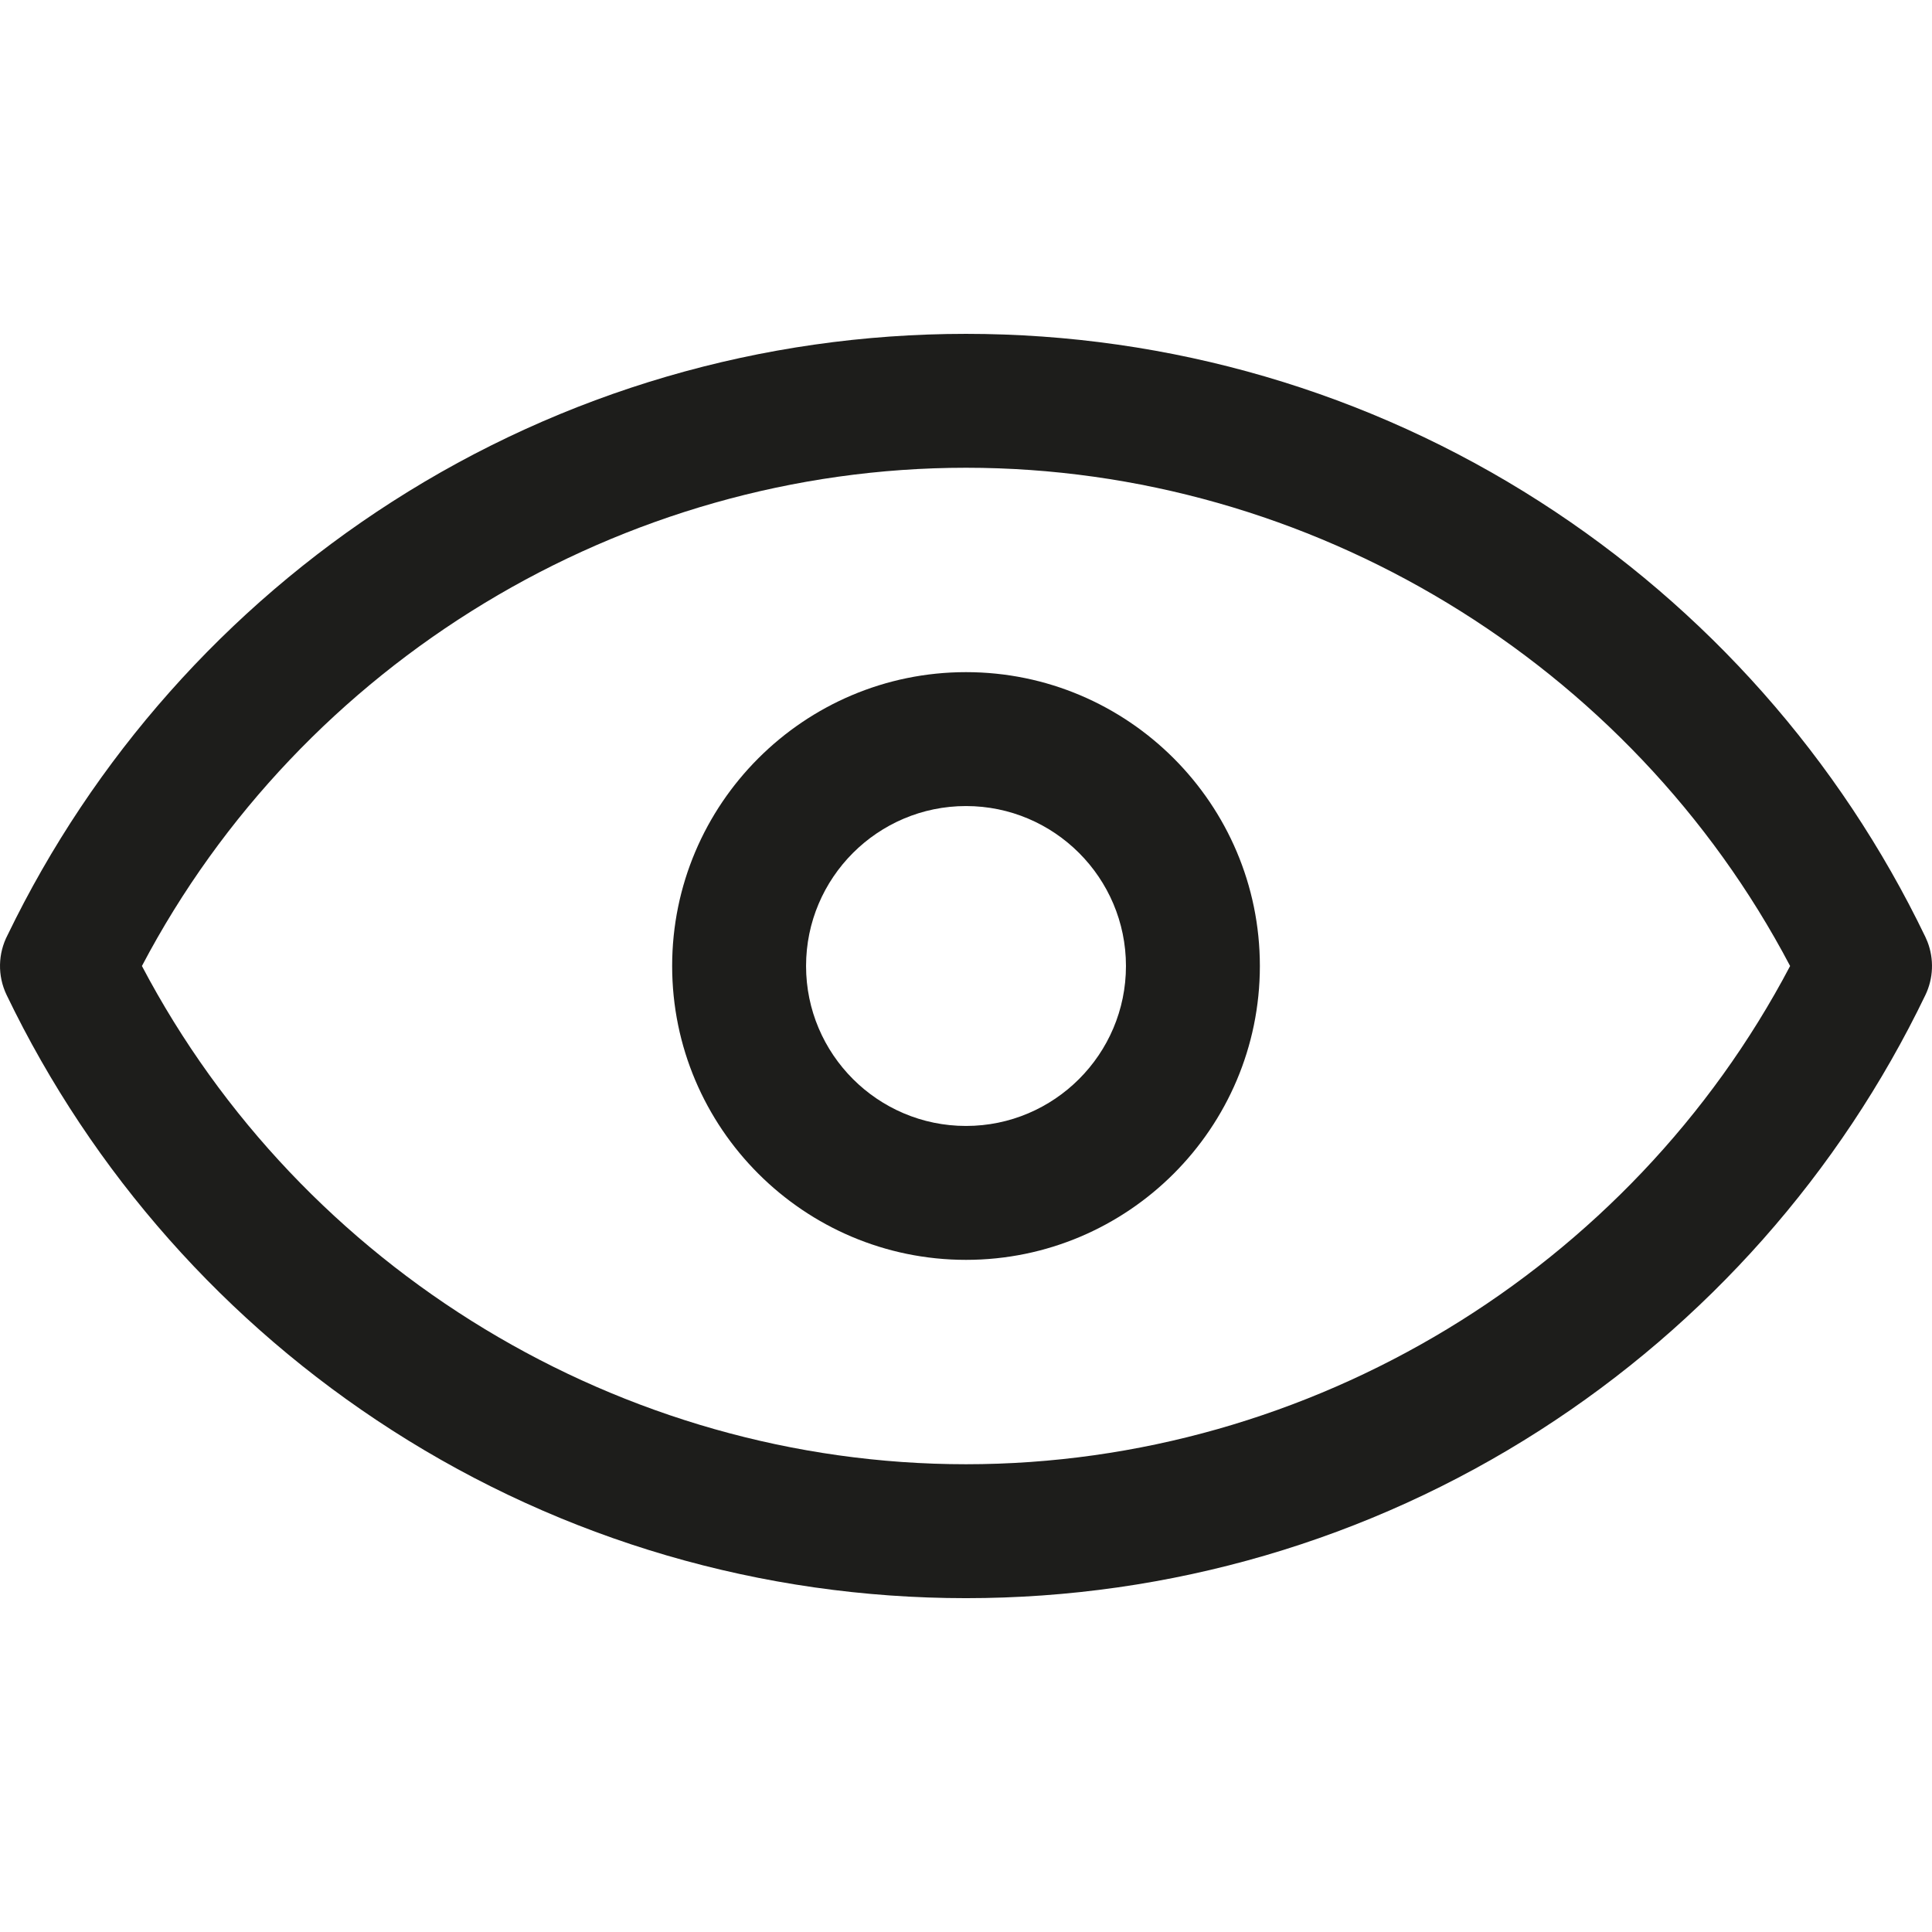 <?xml version="1.0" encoding="iso-8859-1"?>
<!-- Generator: Adobe Illustrator 18.0.0, SVG Export Plug-In . SVG Version: 6.00 Build 0)  -->
<!DOCTYPE svg PUBLIC "-//W3C//DTD SVG 1.1//EN" "http://www.w3.org/Graphics/SVG/1.1/DTD/svg11.dtd">
<svg version="1.1" id="Capa_1" xmlns="http://www.w3.org/2000/svg" xmlns:xlink="http://www.w3.org/1999/xlink" x="0px" y="0px"
	 viewBox="0 0 216.416 216.416" style="enable-background:new 0 0 216.416 216.416;" xml:space="preserve">
<g>
	<path style="fill:#1D1D1B;" d="M215.912,105.503c-0.073-0.188-0.153-0.373-0.24-0.555c-9.597-19.932-24.533-36.792-43.191-48.758
		c-19.171-12.295-41.396-18.793-64.271-18.793c-22.875,0-45.101,6.499-64.272,18.795c-18.59,11.922-33.484,28.704-43.085,48.54
		c-1.076,2.061-1.156,4.553-0.11,6.726c9.596,19.935,24.532,36.798,43.192,48.766c19.172,12.297,41.398,18.796,64.275,18.796
		c22.876,0,45.102-6.499,64.273-18.795c18.66-11.967,33.595-28.829,43.192-48.762C216.573,109.596,216.657,107.435,215.912,105.503z
		 M108.21,164.019c-38.583,0-74.42-21.789-92.312-55.812C33.79,74.184,69.627,52.396,108.21,52.396
		c38.582,0,74.42,21.79,92.312,55.812C182.629,142.228,146.791,164.019,108.21,164.019z"/>
	<path style="fill:#1D1D1B;" d="M108.209,75.291c-18.15,0-32.917,14.767-32.917,32.917s14.767,32.917,32.917,32.917
		s32.917-14.767,32.917-32.917S126.359,75.291,108.209,75.291z M108.209,126.125c-9.879,0-17.917-8.038-17.917-17.917
		s8.038-17.917,17.917-17.917s17.917,8.038,17.917,17.917S118.088,126.125,108.209,126.125z"/>
</g>
<g>
</g>
<g>
</g>
<g>
</g>
<g>
</g>
<g>
</g>
<g>
</g>
<g>
</g>
<g>
</g>
<g>
</g>
<g>
</g>
<g>
</g>
<g>
</g>
<g>
</g>
<g>
</g>
<g>
</g>
</svg>
